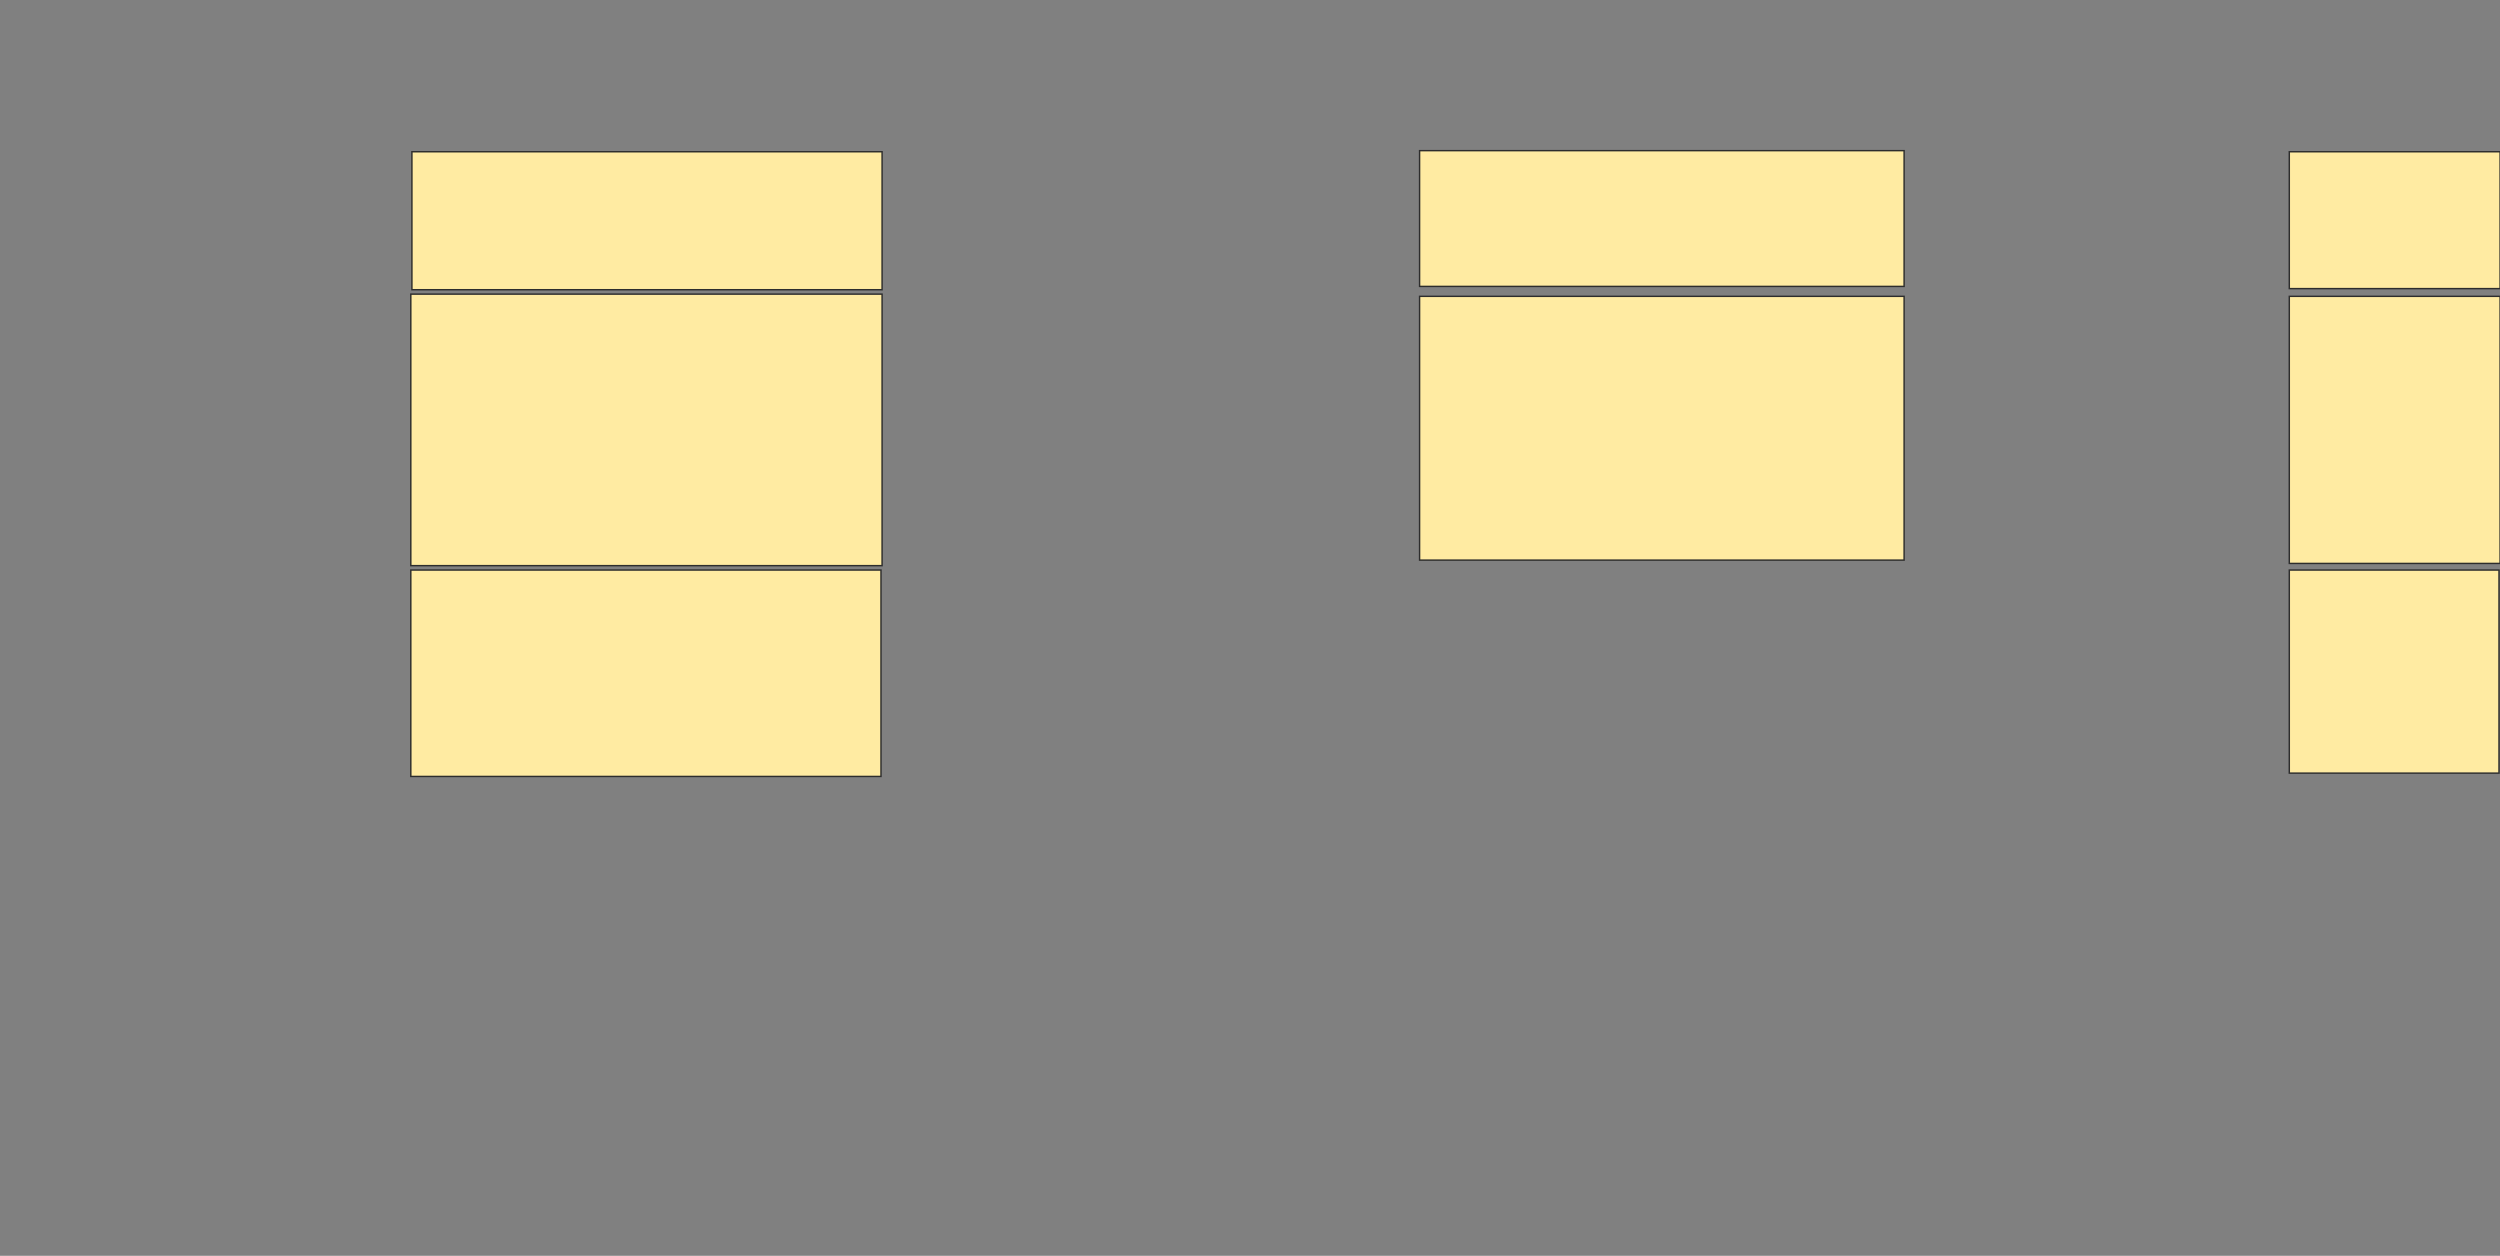 <svg xmlns="http://www.w3.org/2000/svg" width="1716" height="862"><rect width="100%" height="100%" fill="#808080" stroke="none"/><path stroke="#2D2D2D" fill="#FFEBA2" d="M282.737 104.162H605.464V198.859H282.737z"/><path stroke="#2D2D2D" fill="#FFEBA2" d="M281.98 201.889H605.465V388.253H281.98z"/><path stroke="#2D2D2D" fill="#FFEBA2" d="M281.98 391.283H604.707V532.95H281.98z"/><g stroke-linecap="null" stroke-linejoin="null" stroke-dasharray="null" stroke="#2D2D2D" fill="#FFEBA2"><path d="M974.404 103.404H1306.98V196.586H974.404z"/><path d="M974.404 203.404H1306.98V384.465H974.404z"/><path d="M1571.374 104.162H1716.071V198.101H1571.374z"/><path d="M1571.374 203.404H1716.071V386.737H1571.374z"/><path d="M1571.374 391.283H1715.313V530.677H1571.374z"/></g></svg>
